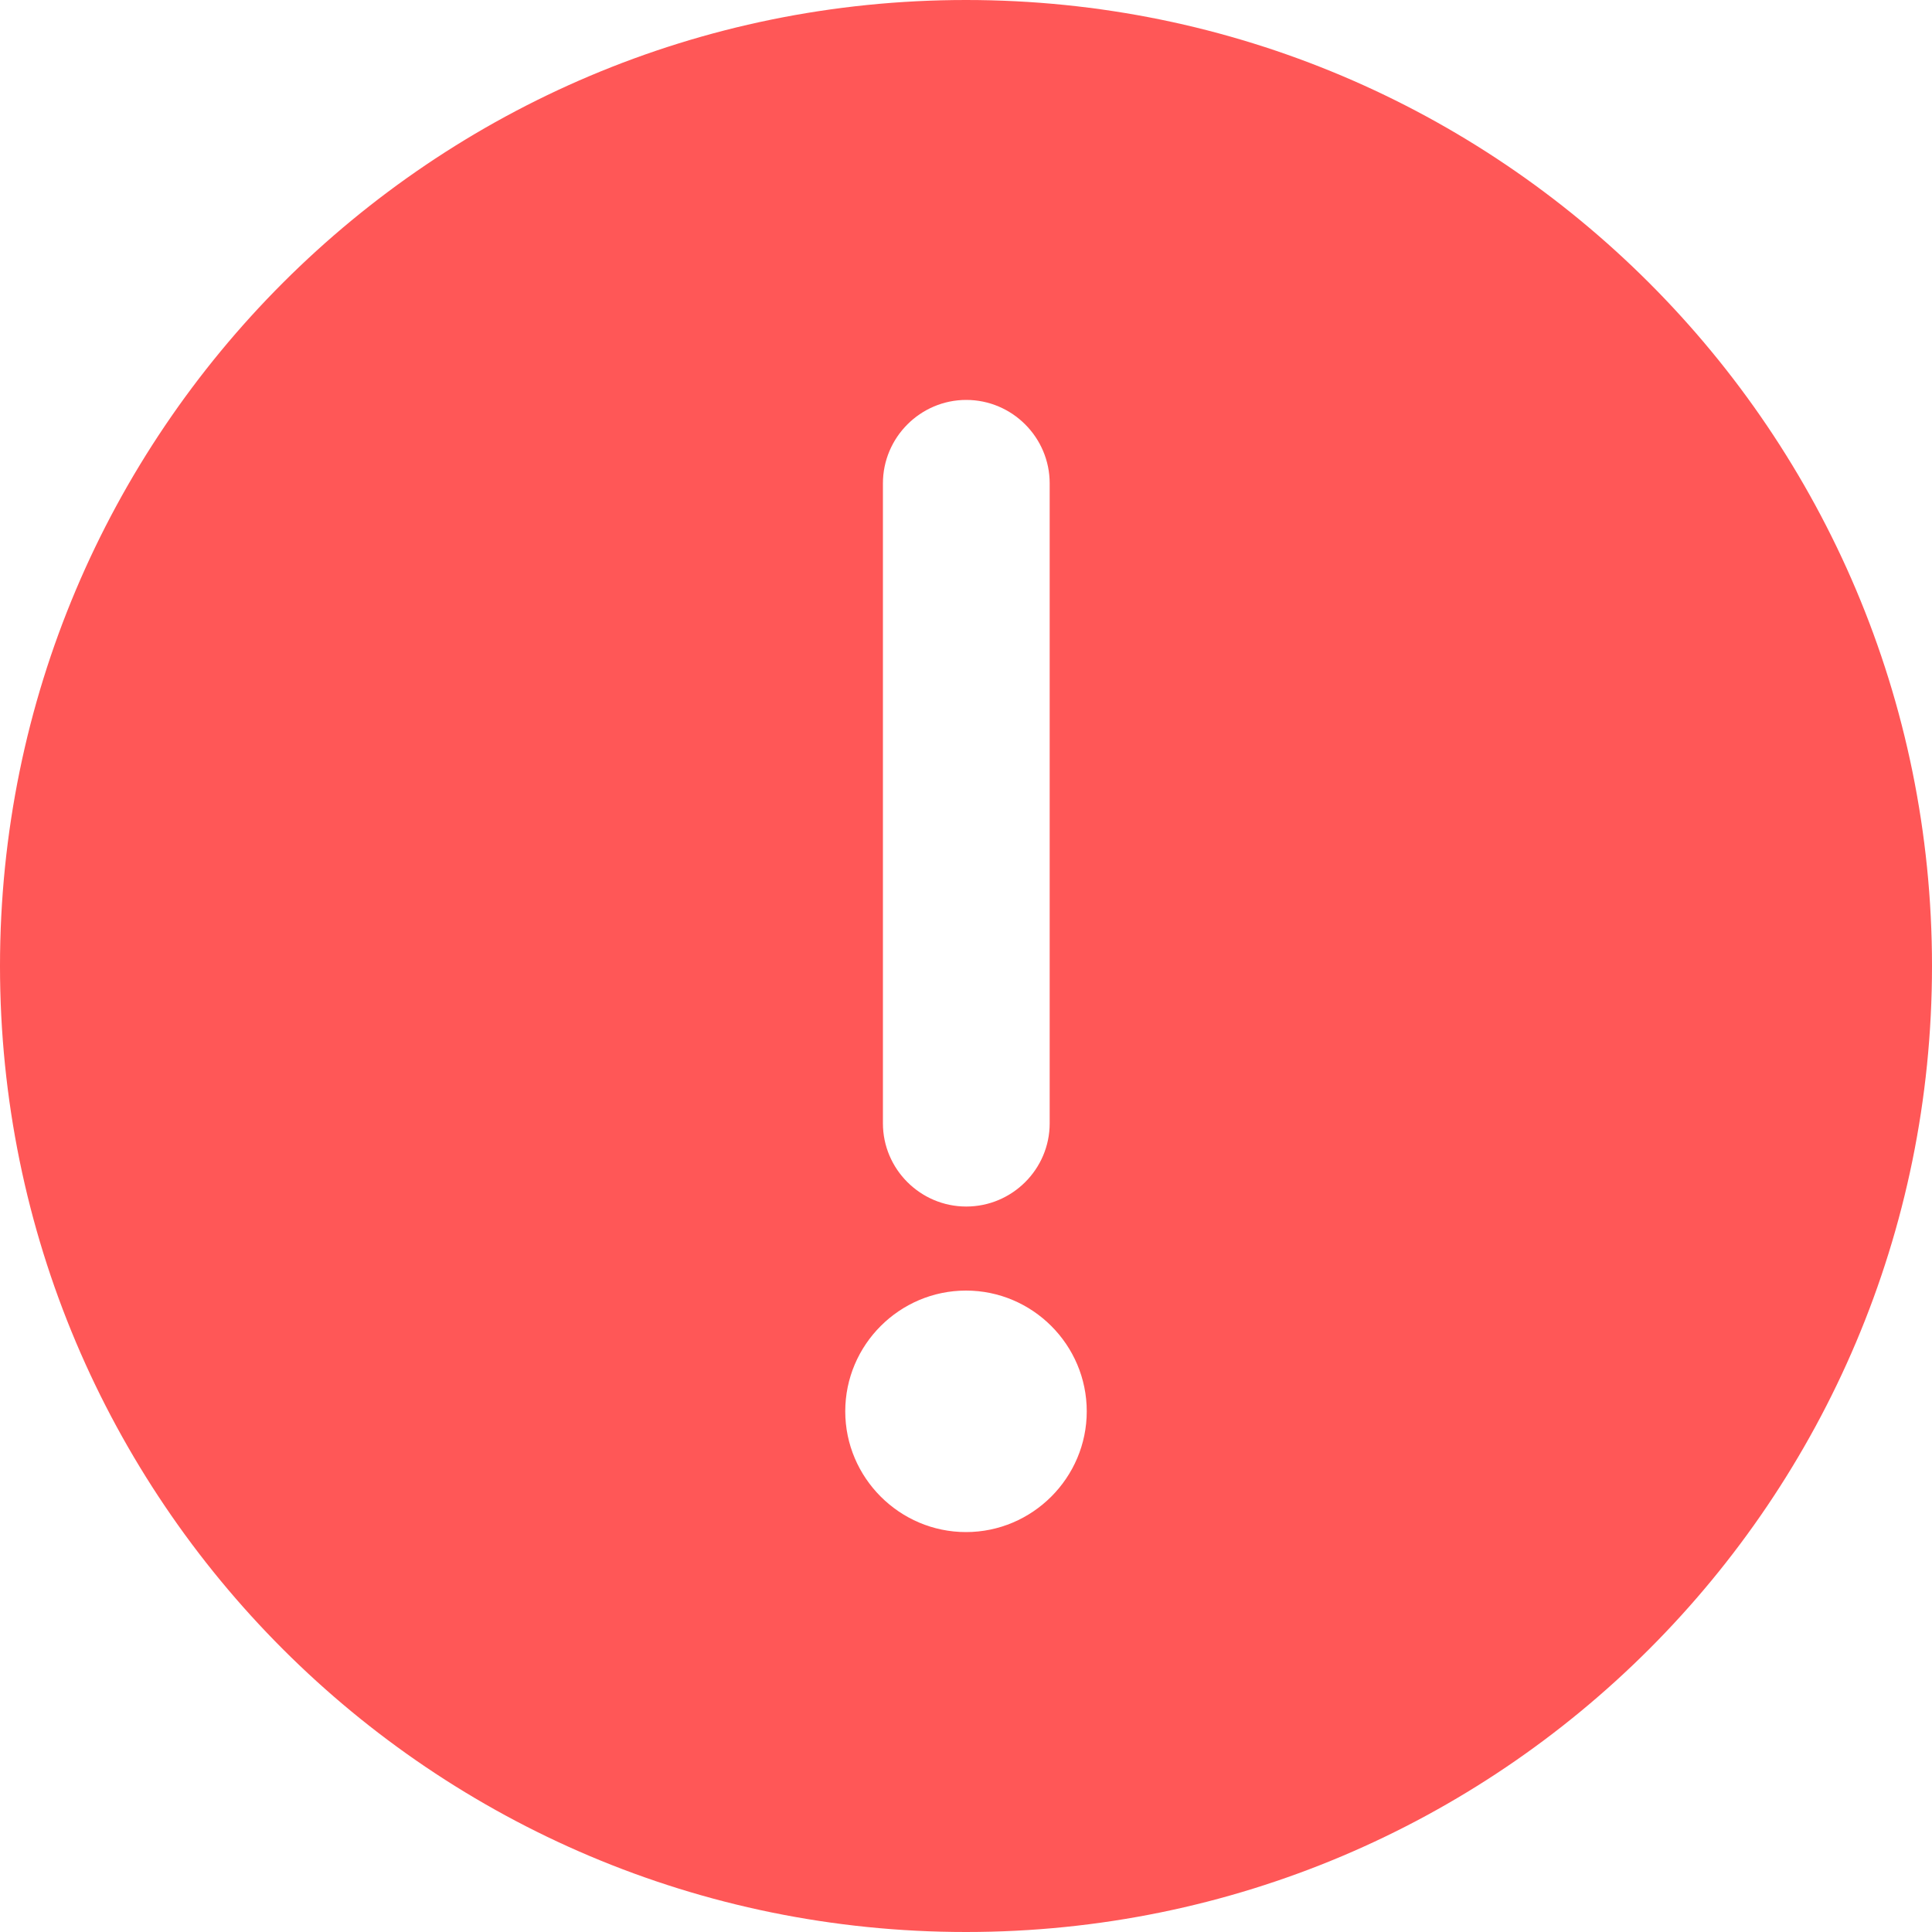 <?xml version="1.0" encoding="UTF-8"?><svg version="1.1" width="16px" height="16px" viewBox="0 0 16.0 16.0" xmlns="http://www.w3.org/2000/svg" xmlns:xlink="http://www.w3.org/1999/xlink"><defs><clipPath id="i0"><path d="M375,0 L375,812 L0,812 L0,0 L375,0 Z"></path></clipPath><clipPath id="i1"><path d="M16,0 L16,16 L0,16 L0,0 L16,0 Z"></path></clipPath><clipPath id="i2"><path d="M8,0 C12.42,0 16,3.58 16,8 C16,12.42 12.42,16 8,16 C3.58,16 0,12.42 0,8 C0,3.58 3.58,0 8,0 Z M8,10.688 C7.45,10.688 7,11.137 7,11.688 C7,12.238 7.45,12.688 8,12.688 C8.55,12.688 9,12.238 9,11.688 C9,11.137 8.55,10.688 8,10.688 Z M8.002,3.312 C7.622,3.312 7.312,3.623 7.312,4.003 L7.312,9.303 C7.312,9.682 7.622,9.992 8.002,9.992 C8.383,9.992 8.693,9.682 8.693,9.303 L8.693,4.003 C8.693,3.623 8.383,3.312 8.002,3.312 Z"></path></clipPath></defs><g transform="translate(-148.0 -519.0)"><g clip-path="url(#i0)"><g transform="translate(148.0 517.0)"><g transform="translate(0.0 2.0)"><g clip-path="url(#i1)"><g clip-path="url(#i2)"><polygon points="0,0 16,0 16,16 0,16 0,0" stroke="none" fill="#FF5757"></polygon></g></g></g></g></g></g></svg>